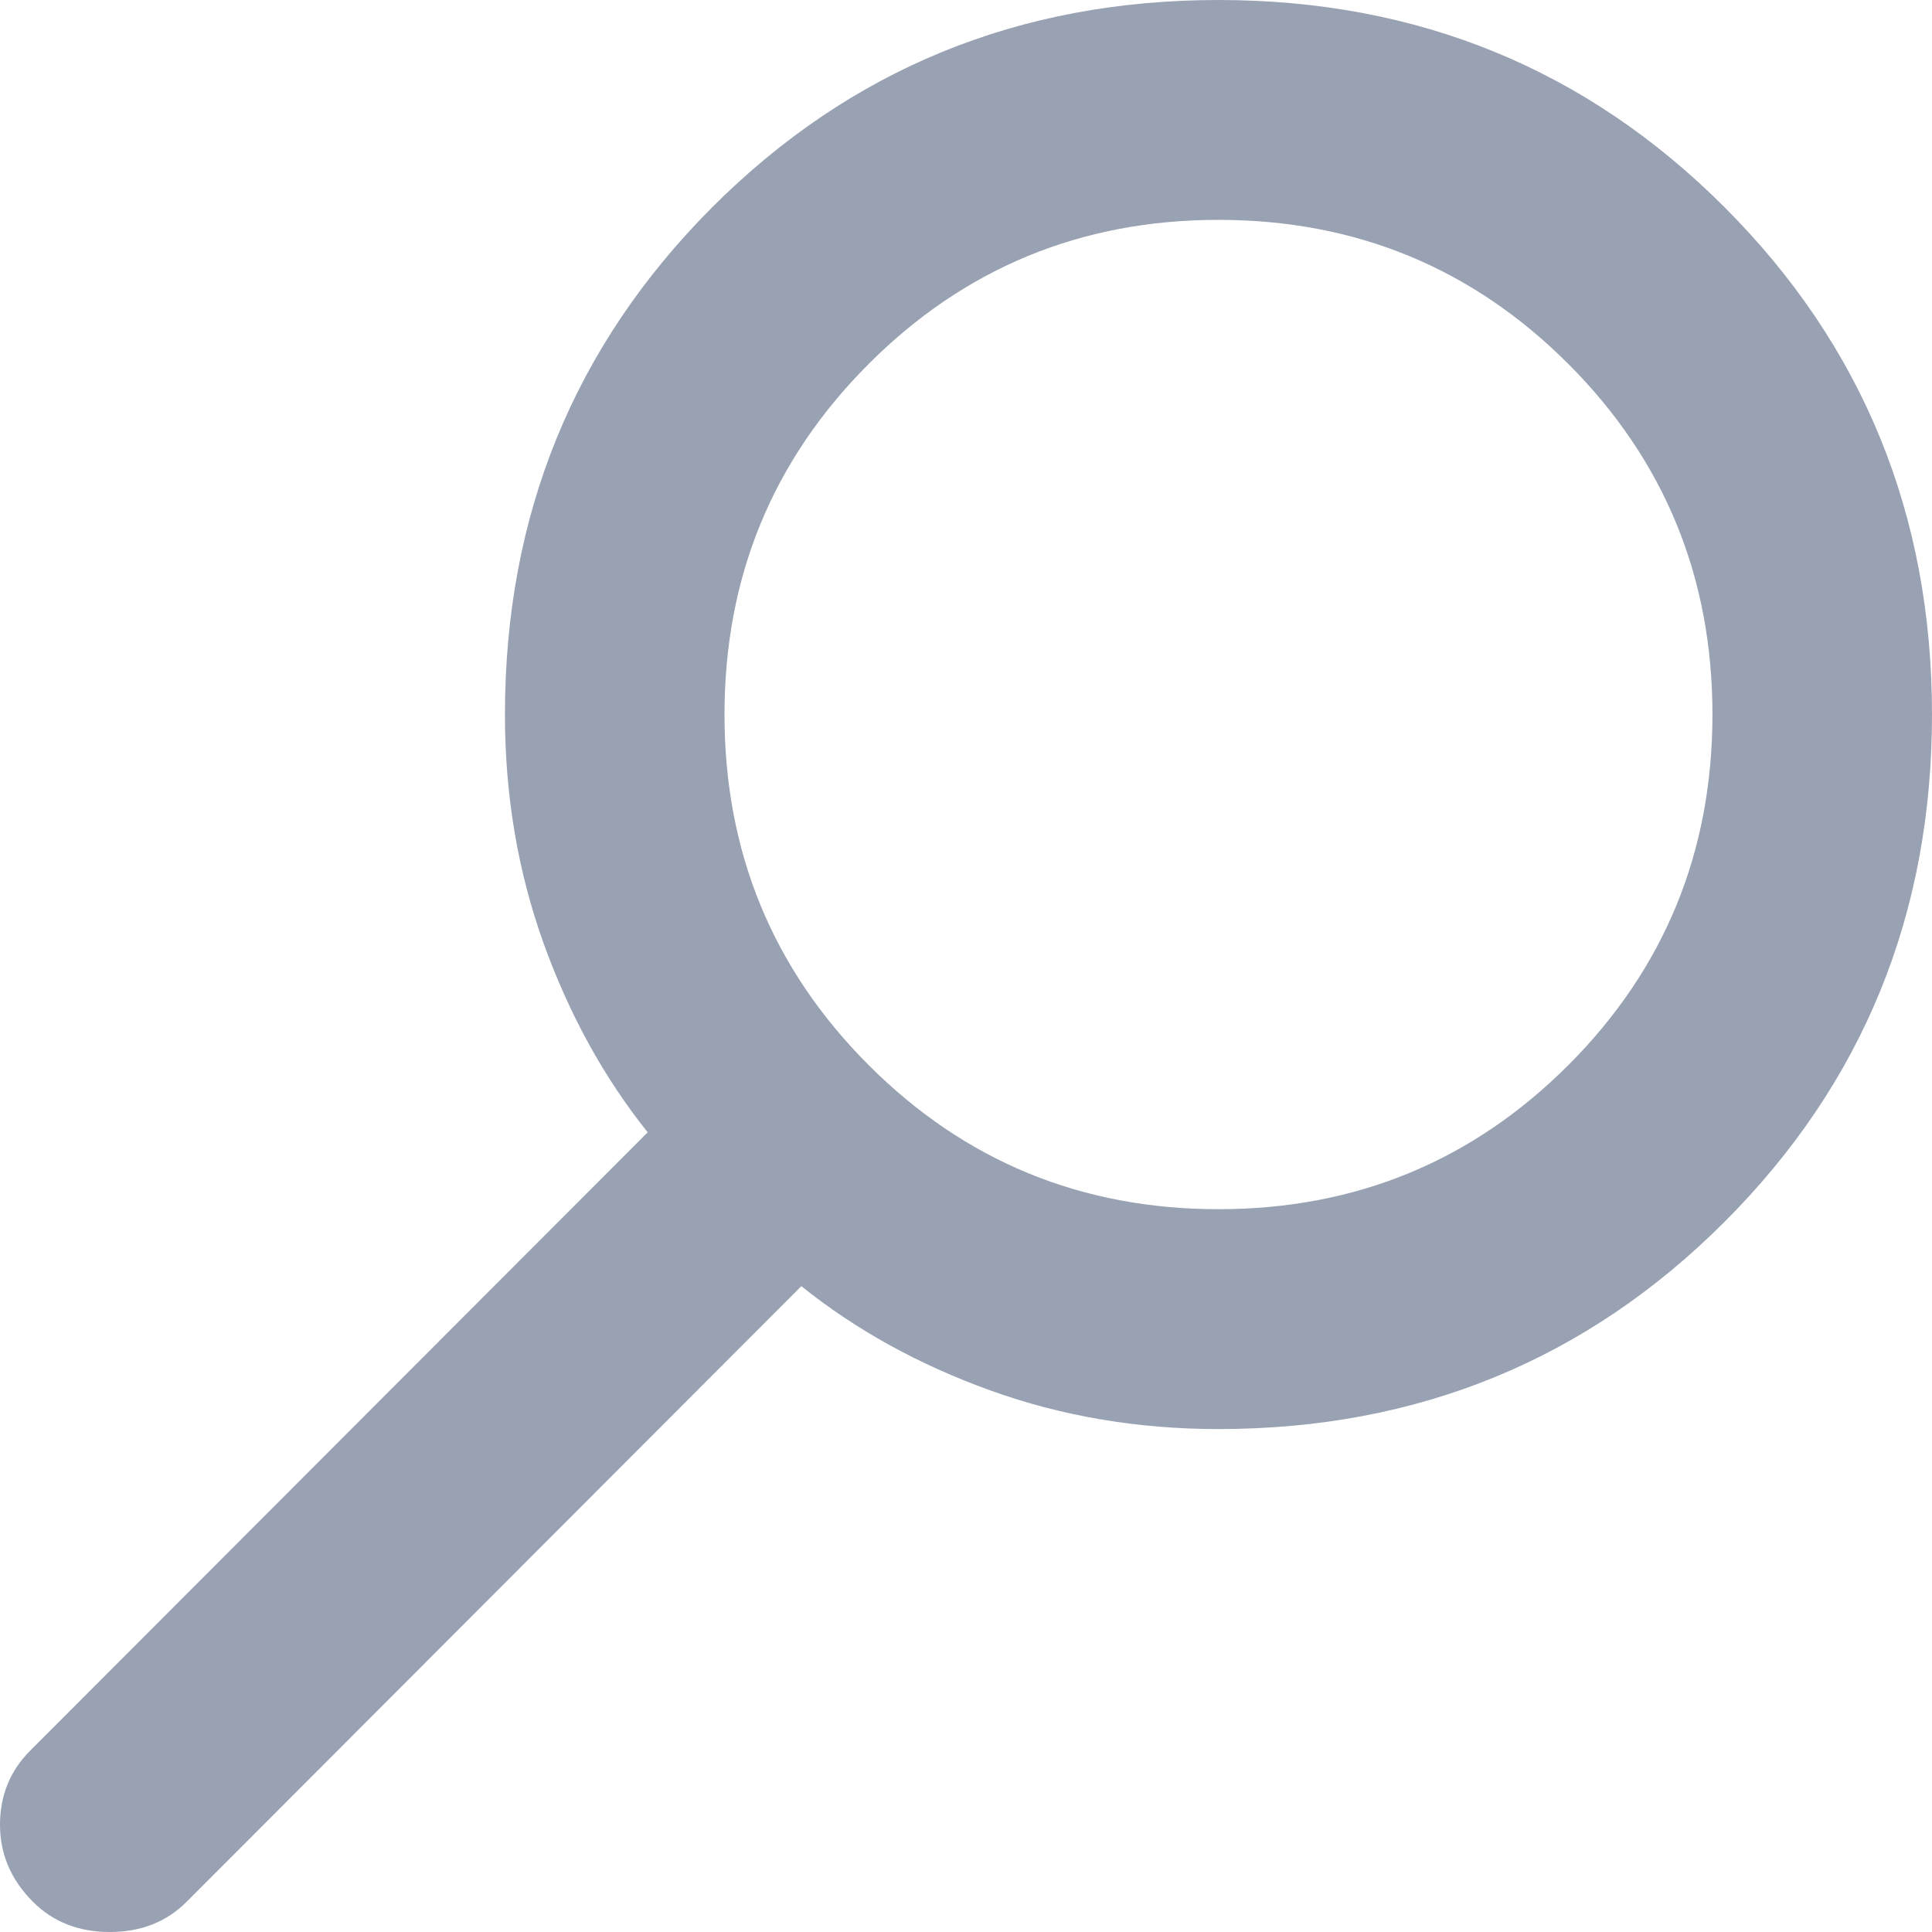 <svg width="25" height="25" viewBox="0 0 25 25" fill="none" xmlns="http://www.w3.org/2000/svg">
<path d="M2.415 24.609L10.369 16.643C11.079 17.212 11.896 17.662 12.82 17.994C13.743 18.326 14.725 18.492 15.767 18.492C18.348 18.492 20.531 17.597 22.318 15.808C24.106 14.018 25 11.83 25 9.246C25 6.662 24.106 4.475 22.318 2.684C20.531 0.895 18.348 0 15.767 0C13.187 0 11.002 0.895 9.214 2.684C7.428 4.475 6.534 6.662 6.534 9.246C6.534 10.289 6.7 11.273 7.031 12.198C7.363 13.122 7.812 13.94 8.381 14.652L0.391 22.653C0.13 22.914 0 23.234 0 23.613C0 23.992 0.142 24.324 0.426 24.609C0.687 24.87 1.018 25 1.42 25C1.823 25 2.154 24.87 2.415 24.609ZM15.767 15.647C13.992 15.647 12.482 15.025 11.239 13.781C9.996 12.536 9.375 11.024 9.375 9.246C9.375 7.468 9.996 5.956 11.239 4.711C12.482 3.467 13.992 2.845 15.767 2.845C17.543 2.845 19.052 3.467 20.296 4.711C21.538 5.956 22.159 7.468 22.159 9.246C22.159 11.024 21.538 12.536 20.296 13.781C19.052 15.025 17.543 15.647 15.767 15.647Z" fill="#98A2B3"/>
</svg>
